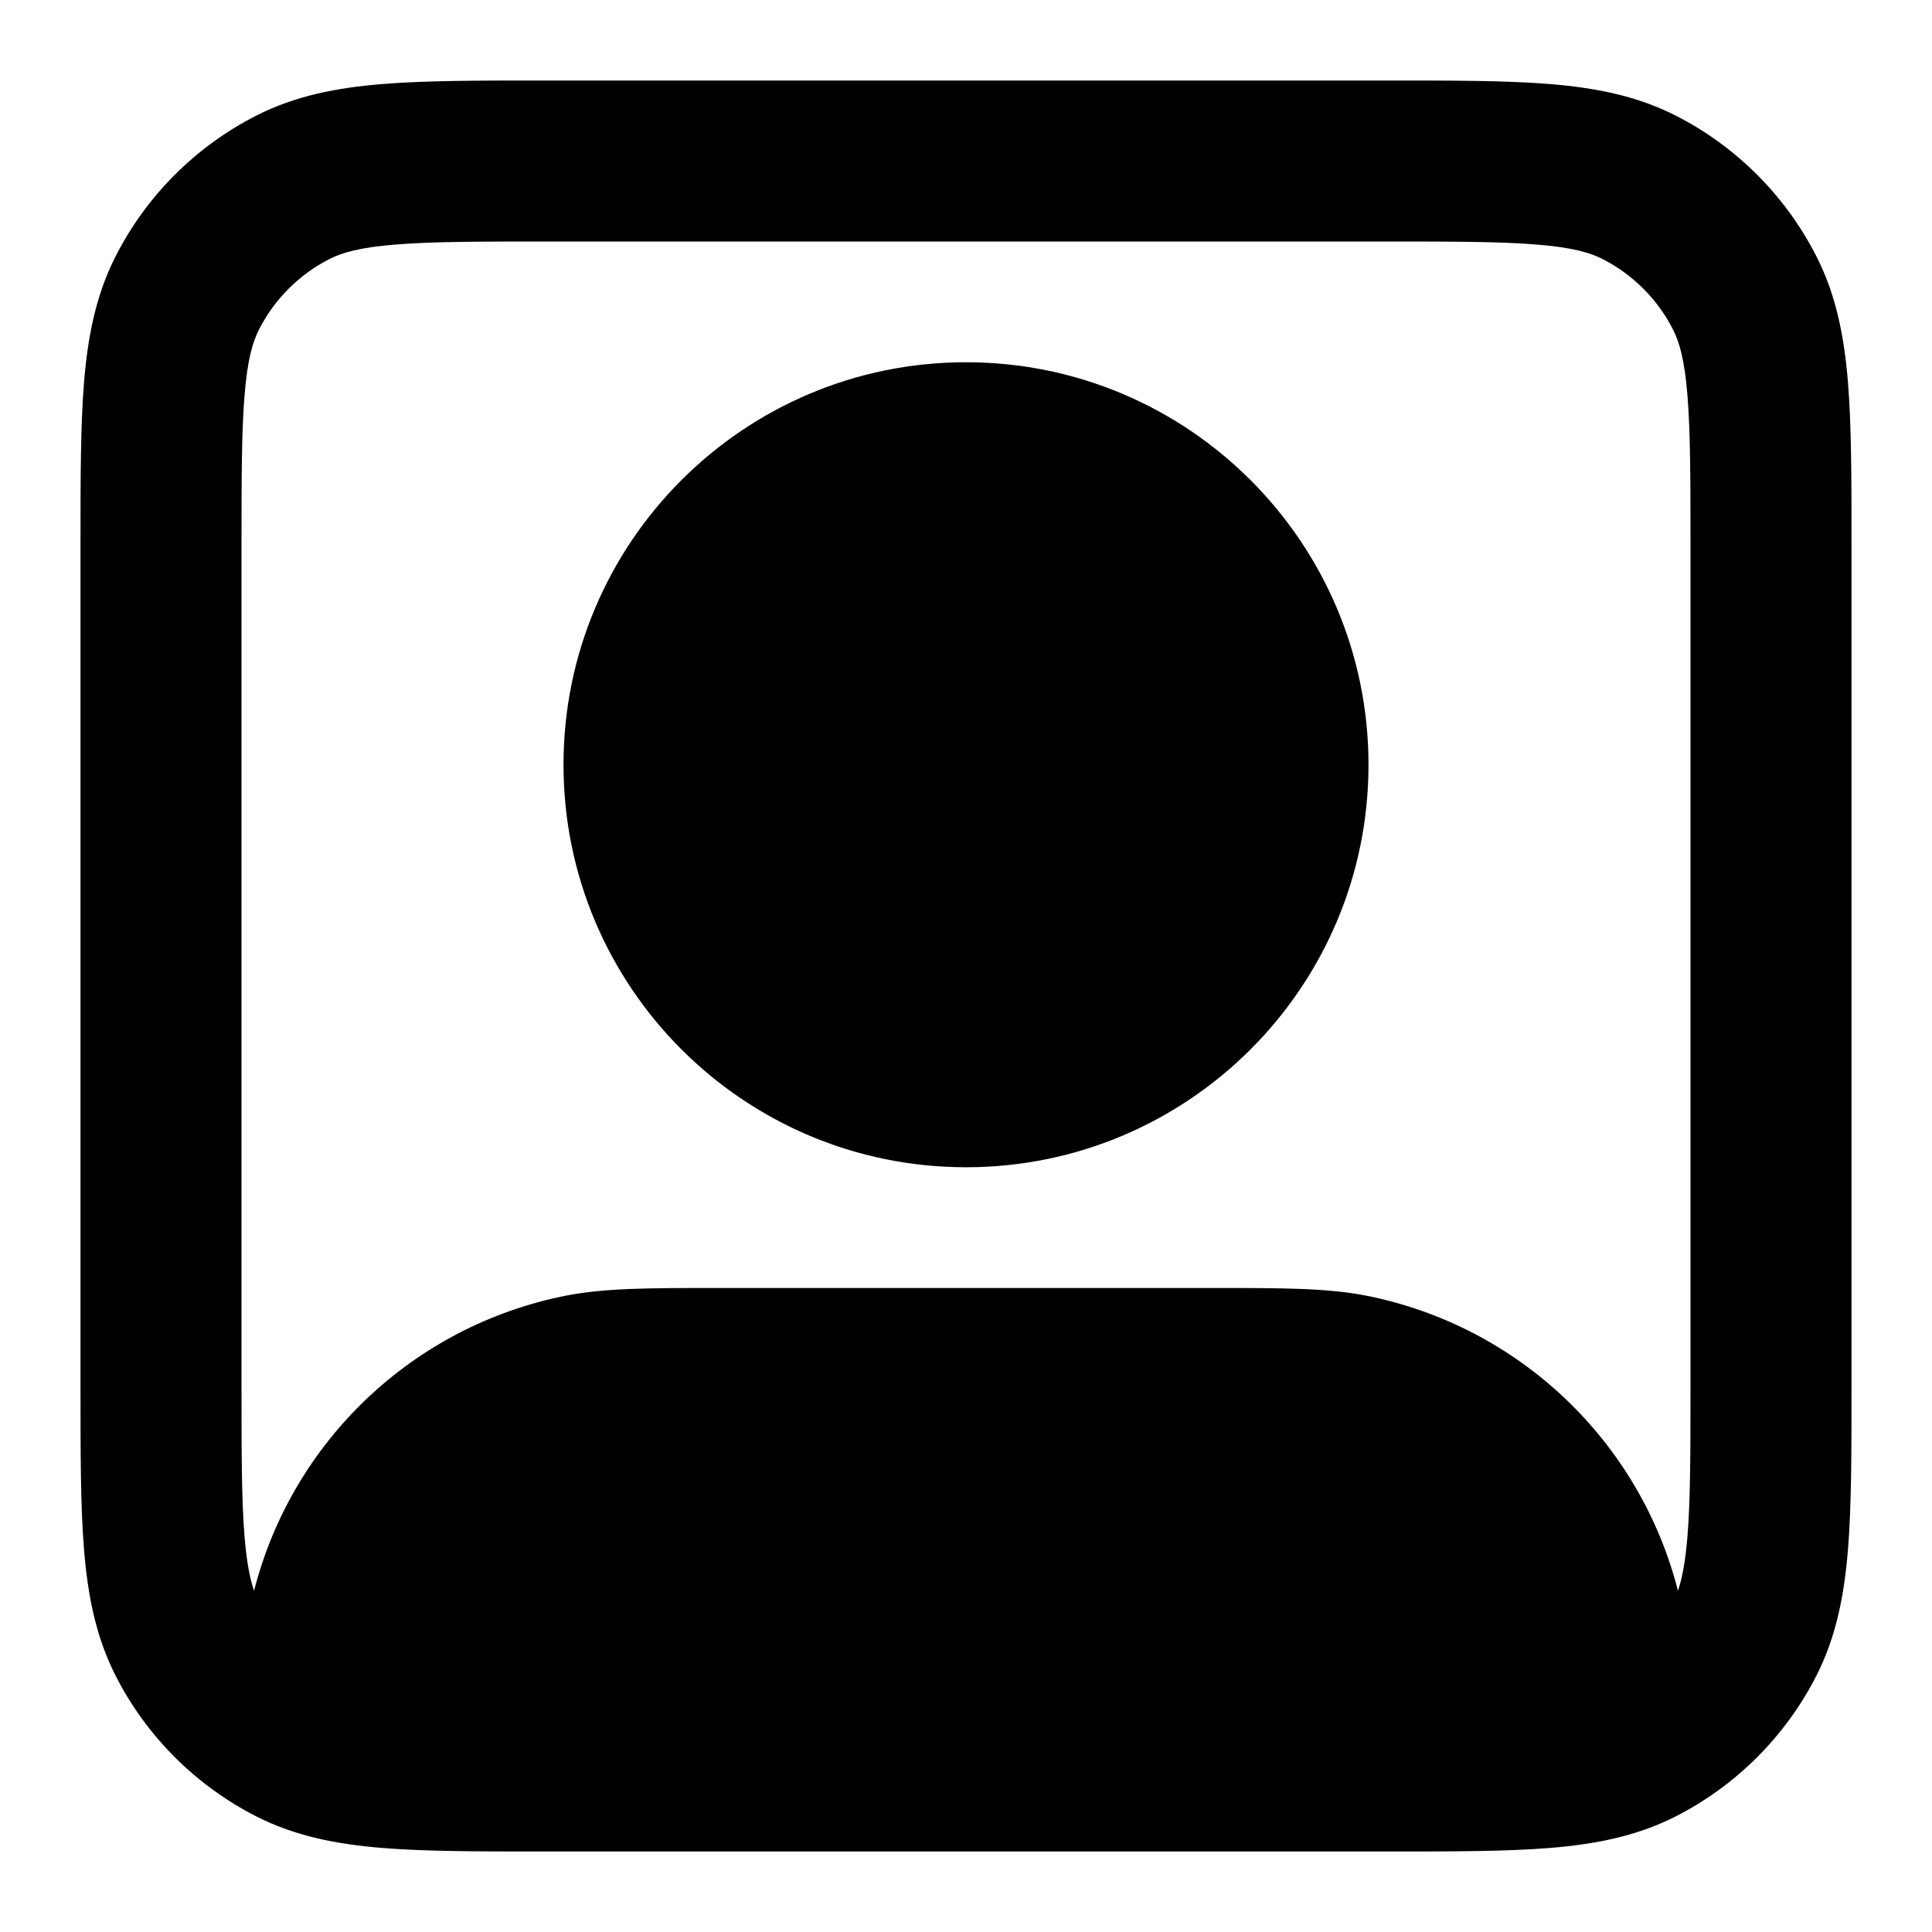 <svg width="100%" height="100%" viewBox="0 0 24 24" fill="none" xmlns="http://www.w3.org/2000/svg">
<path d="M7 9.5C7 6.739 9.239 4.5 12 4.5C14.761 4.5 17 6.739 17 9.5C17 12.261 14.761 14.5 12 14.5C9.239 14.5 7 12.261 7 9.5Z" fill="currentColor"/>
<path fill-rule="evenodd" clip-rule="evenodd" d="M17.241 1H6.759C5.954 1 5.289 1 4.748 1.044C4.186 1.09 3.669 1.189 3.184 1.436C2.431 1.819 1.819 2.431 1.436 3.184C1.189 3.669 1.09 4.186 1.044 4.748C1 5.289 1 5.954 1 6.759V17.241C1 18.046 1 18.711 1.044 19.252C1.09 19.814 1.189 20.331 1.436 20.816C1.819 21.569 2.431 22.18 3.184 22.564C3.669 22.811 4.186 22.91 4.748 22.956C5.289 23 5.954 23 6.759 23H17.241C18.046 23 18.711 23 19.252 22.956C19.814 22.91 20.331 22.811 20.816 22.564C21.569 22.18 22.18 21.569 22.564 20.816C22.811 20.331 22.91 19.814 22.956 19.252C23 18.711 23 18.046 23 17.241V6.759C23 5.954 23 5.289 22.956 4.748C22.91 4.186 22.811 3.669 22.564 3.184C22.18 2.431 21.569 1.819 20.816 1.436C20.331 1.189 19.814 1.09 19.252 1.044C18.711 1 18.046 1 17.241 1ZM4.092 3.218C4.248 3.138 4.473 3.073 4.911 3.038C5.361 3.001 5.943 3 6.8 3H17.2C18.057 3 18.639 3.001 19.089 3.038C19.527 3.073 19.752 3.138 19.908 3.218C20.284 3.41 20.59 3.716 20.782 4.092C20.862 4.248 20.927 4.473 20.962 4.911C20.999 5.361 21 5.943 21 6.8V17.2C21 18.057 20.999 18.639 20.962 19.089C20.936 19.407 20.895 19.612 20.844 19.761C20.37 17.904 18.87 16.473 16.976 16.096C16.491 16 15.933 16 15.116 16H8.884C8.067 16 7.509 16 7.025 16.096C5.13 16.473 3.63 17.905 3.156 19.761C3.105 19.612 3.064 19.407 3.038 19.089C3.001 18.639 3 18.057 3 17.2V6.8C3 5.943 3.001 5.361 3.038 4.911C3.073 4.473 3.138 4.248 3.218 4.092C3.41 3.716 3.716 3.41 4.092 3.218Z" fill="currentColor"/>
</svg>
